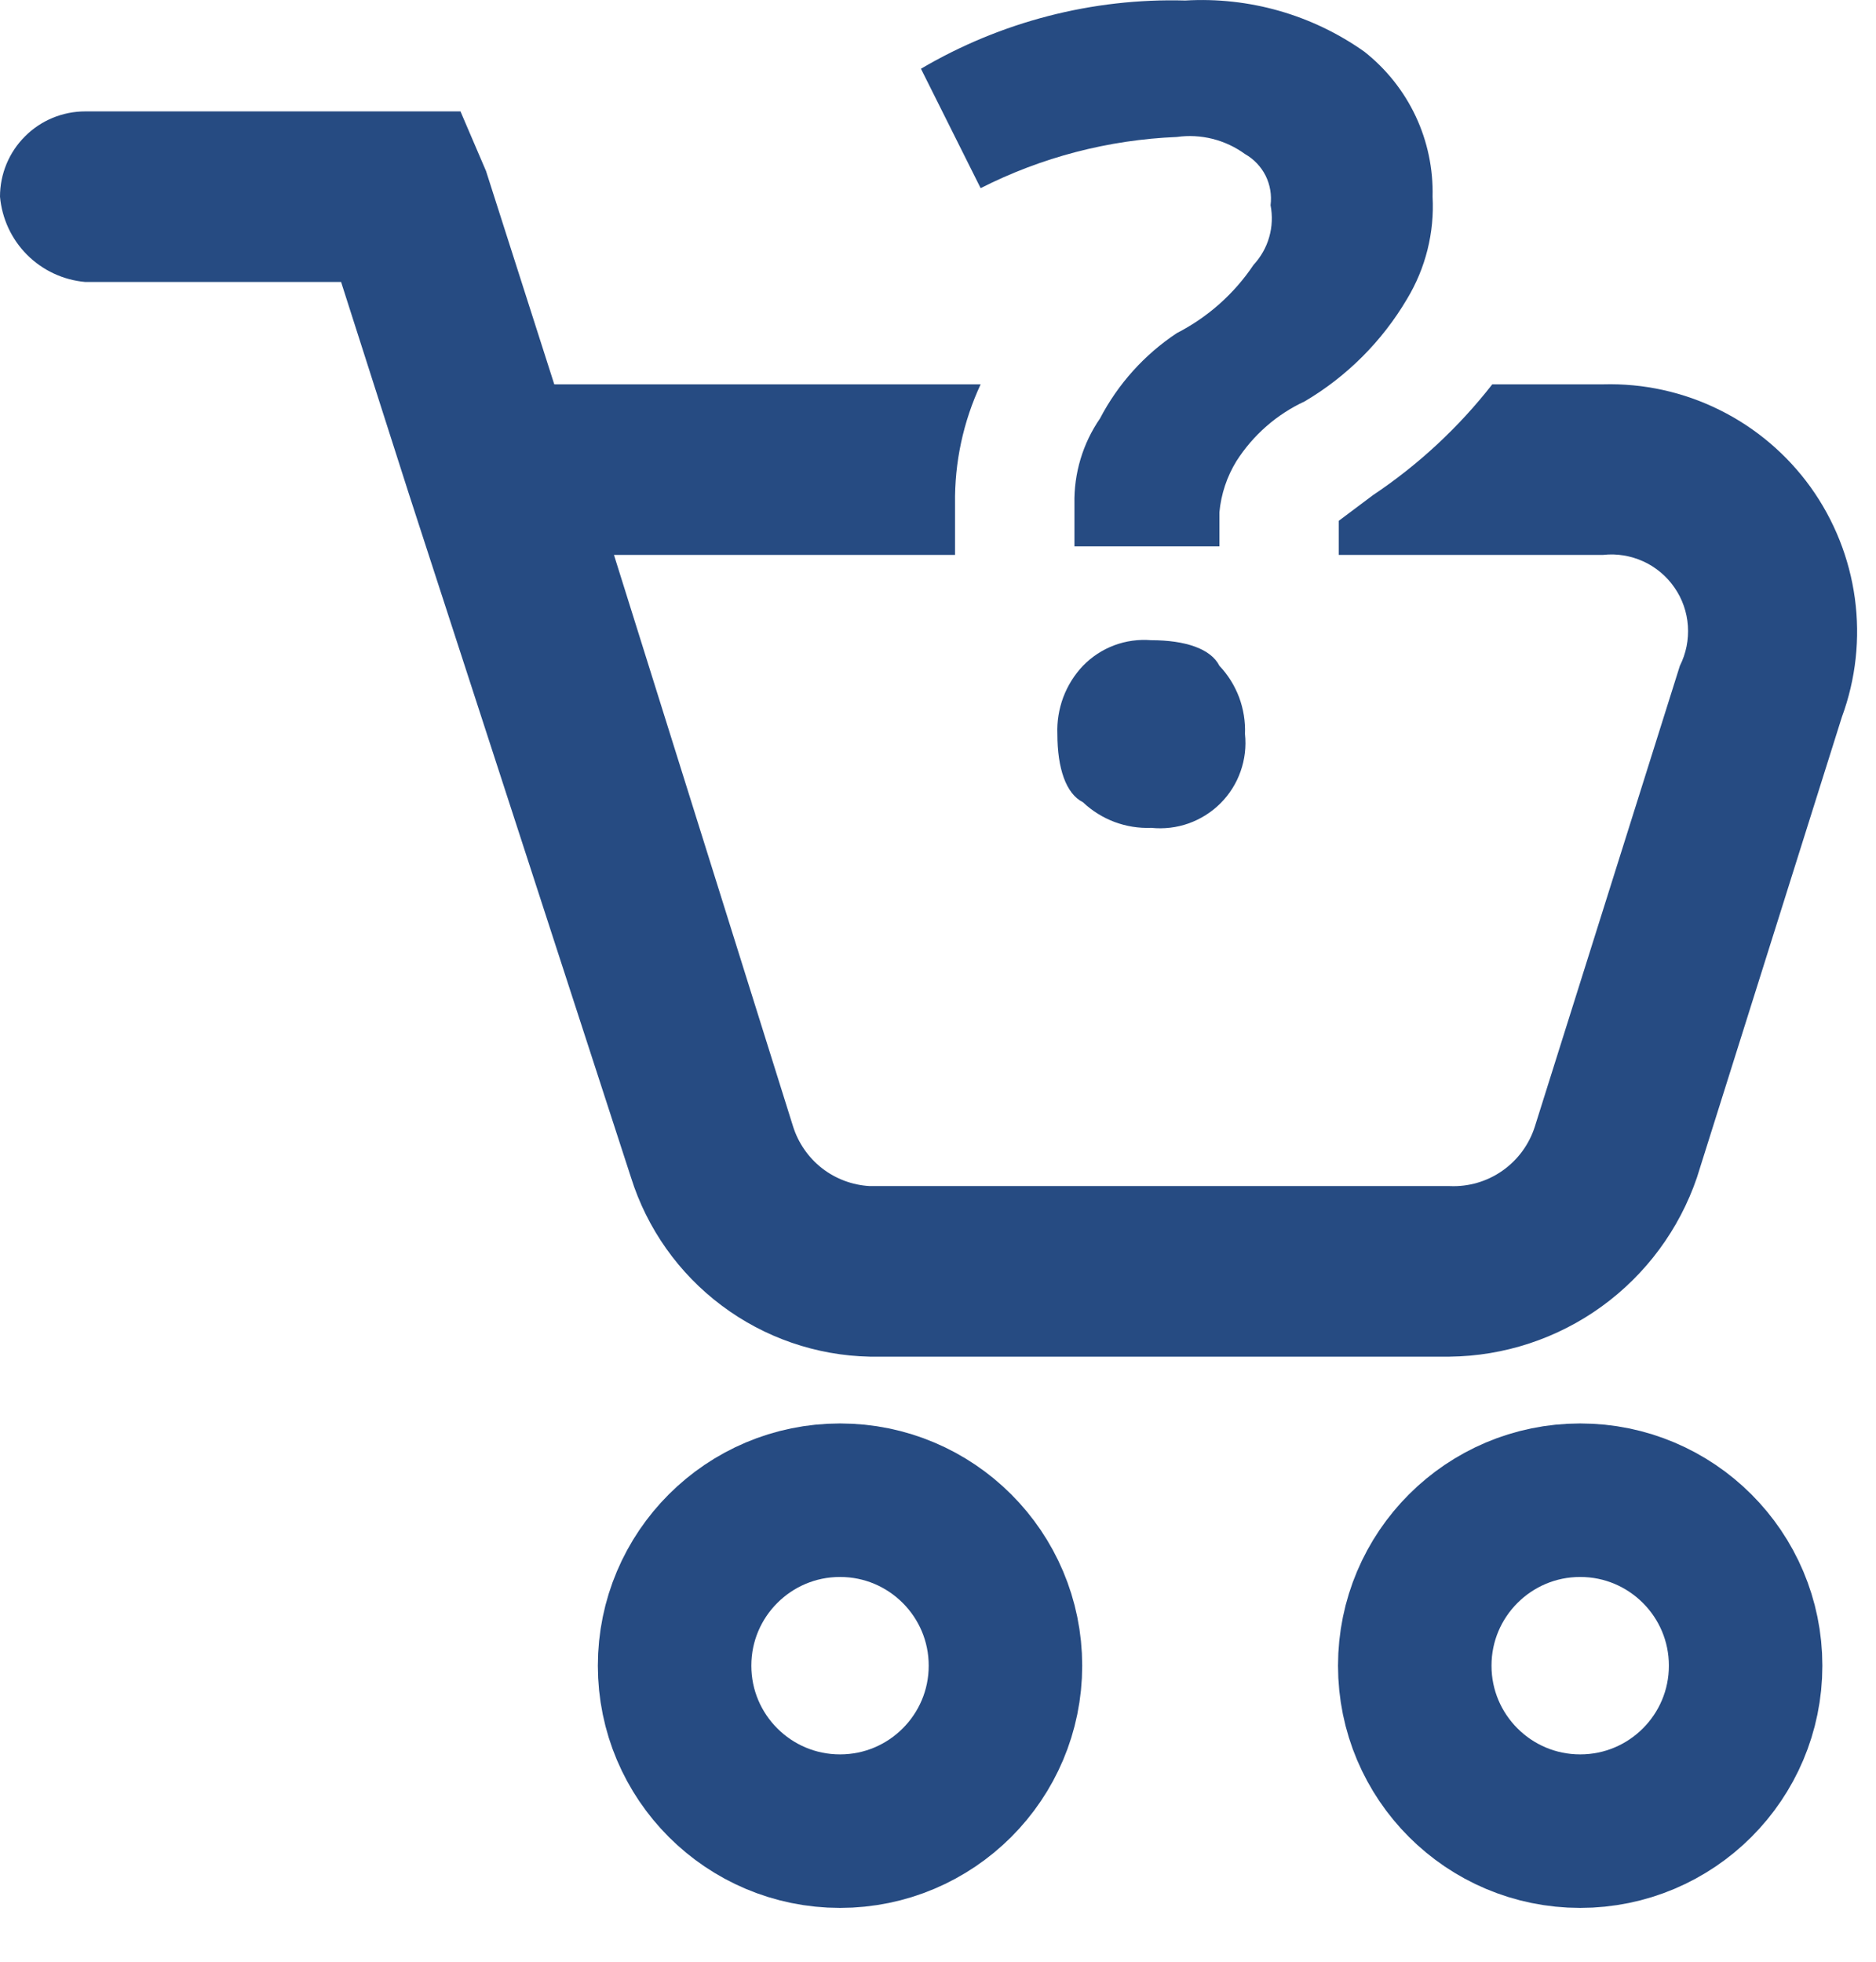<svg width="22" height="23" viewBox="0 0 22 23" fill="none" xmlns="http://www.w3.org/2000/svg">
<circle cx="9.851" cy="19.529" r="1.94" stroke="#264B82" stroke-width="1.8"/>
<circle cx="18.531" cy="19.529" r="1.94" stroke="#264B82" stroke-width="1.8"/>
<path d="M18.8 4.506H17.5C17.106 5.011 16.633 5.45 16.1 5.806L15.7 6.106V6.506H18.8C18.961 6.488 19.123 6.515 19.271 6.582C19.418 6.649 19.544 6.755 19.636 6.888C19.729 7.021 19.783 7.177 19.794 7.338C19.805 7.5 19.773 7.661 19.7 7.806L18 13.206C17.934 13.416 17.8 13.599 17.619 13.726C17.438 13.853 17.221 13.916 17 13.906H10.2C9.997 13.895 9.801 13.822 9.64 13.697C9.48 13.572 9.361 13.4 9.3 13.206L7.2 6.506H11.2V5.906C11.193 5.422 11.296 4.944 11.5 4.506H6.5L5.7 2.006L5.4 1.306H1C0.735 1.306 0.48 1.411 0.293 1.599C0.105 1.786 0 2.041 0 2.306C0.023 2.563 0.135 2.805 0.318 2.988C0.501 3.171 0.742 3.283 1 3.306H4L4.8 5.806L7.4 13.806C7.588 14.405 7.96 14.93 8.462 15.306C8.964 15.683 9.572 15.893 10.2 15.906H17C17.641 15.899 18.265 15.693 18.784 15.317C19.303 14.941 19.693 14.413 19.9 13.806L21.6 8.406C21.764 7.961 21.816 7.483 21.752 7.014C21.688 6.545 21.51 6.098 21.234 5.713C20.958 5.329 20.591 5.017 20.167 4.807C19.743 4.596 19.273 4.493 18.8 4.506Z" fill="#264B82"/>
<path d="M13.8 1.606C14.082 1.566 14.369 1.638 14.6 1.806C14.704 1.865 14.788 1.953 14.842 2.06C14.895 2.167 14.915 2.287 14.9 2.406C14.924 2.53 14.919 2.658 14.884 2.78C14.85 2.901 14.786 3.013 14.7 3.106C14.473 3.445 14.163 3.72 13.8 3.906C13.42 4.158 13.111 4.502 12.9 4.906C12.698 5.199 12.593 5.549 12.6 5.906V6.406H14.3V6.006C14.32 5.793 14.388 5.588 14.5 5.406C14.695 5.101 14.972 4.858 15.3 4.706C15.795 4.414 16.208 4.001 16.5 3.506C16.718 3.145 16.823 2.727 16.8 2.306C16.808 1.98 16.74 1.656 16.601 1.361C16.462 1.066 16.256 0.808 16 0.606C15.388 0.173 14.648 -0.038 13.9 0.006C12.812 -0.024 11.738 0.254 10.8 0.806L11.5 2.206C12.215 1.843 12.999 1.639 13.8 1.606Z" fill="#264B82"/>
<path d="M13.5 7.506C13.353 7.494 13.205 7.514 13.066 7.566C12.928 7.618 12.803 7.7 12.7 7.806C12.599 7.912 12.521 8.038 12.469 8.175C12.418 8.313 12.394 8.459 12.4 8.606C12.4 9.006 12.5 9.306 12.7 9.406C12.807 9.507 12.932 9.585 13.07 9.637C13.207 9.688 13.353 9.712 13.5 9.706C13.648 9.721 13.798 9.704 13.939 9.654C14.079 9.604 14.207 9.524 14.313 9.418C14.418 9.313 14.499 9.185 14.548 9.045C14.598 8.904 14.616 8.754 14.6 8.606C14.606 8.459 14.582 8.313 14.531 8.175C14.479 8.038 14.401 7.912 14.3 7.806C14.2 7.606 13.9 7.506 13.5 7.506Z" fill="#264B82"/>
</svg>
